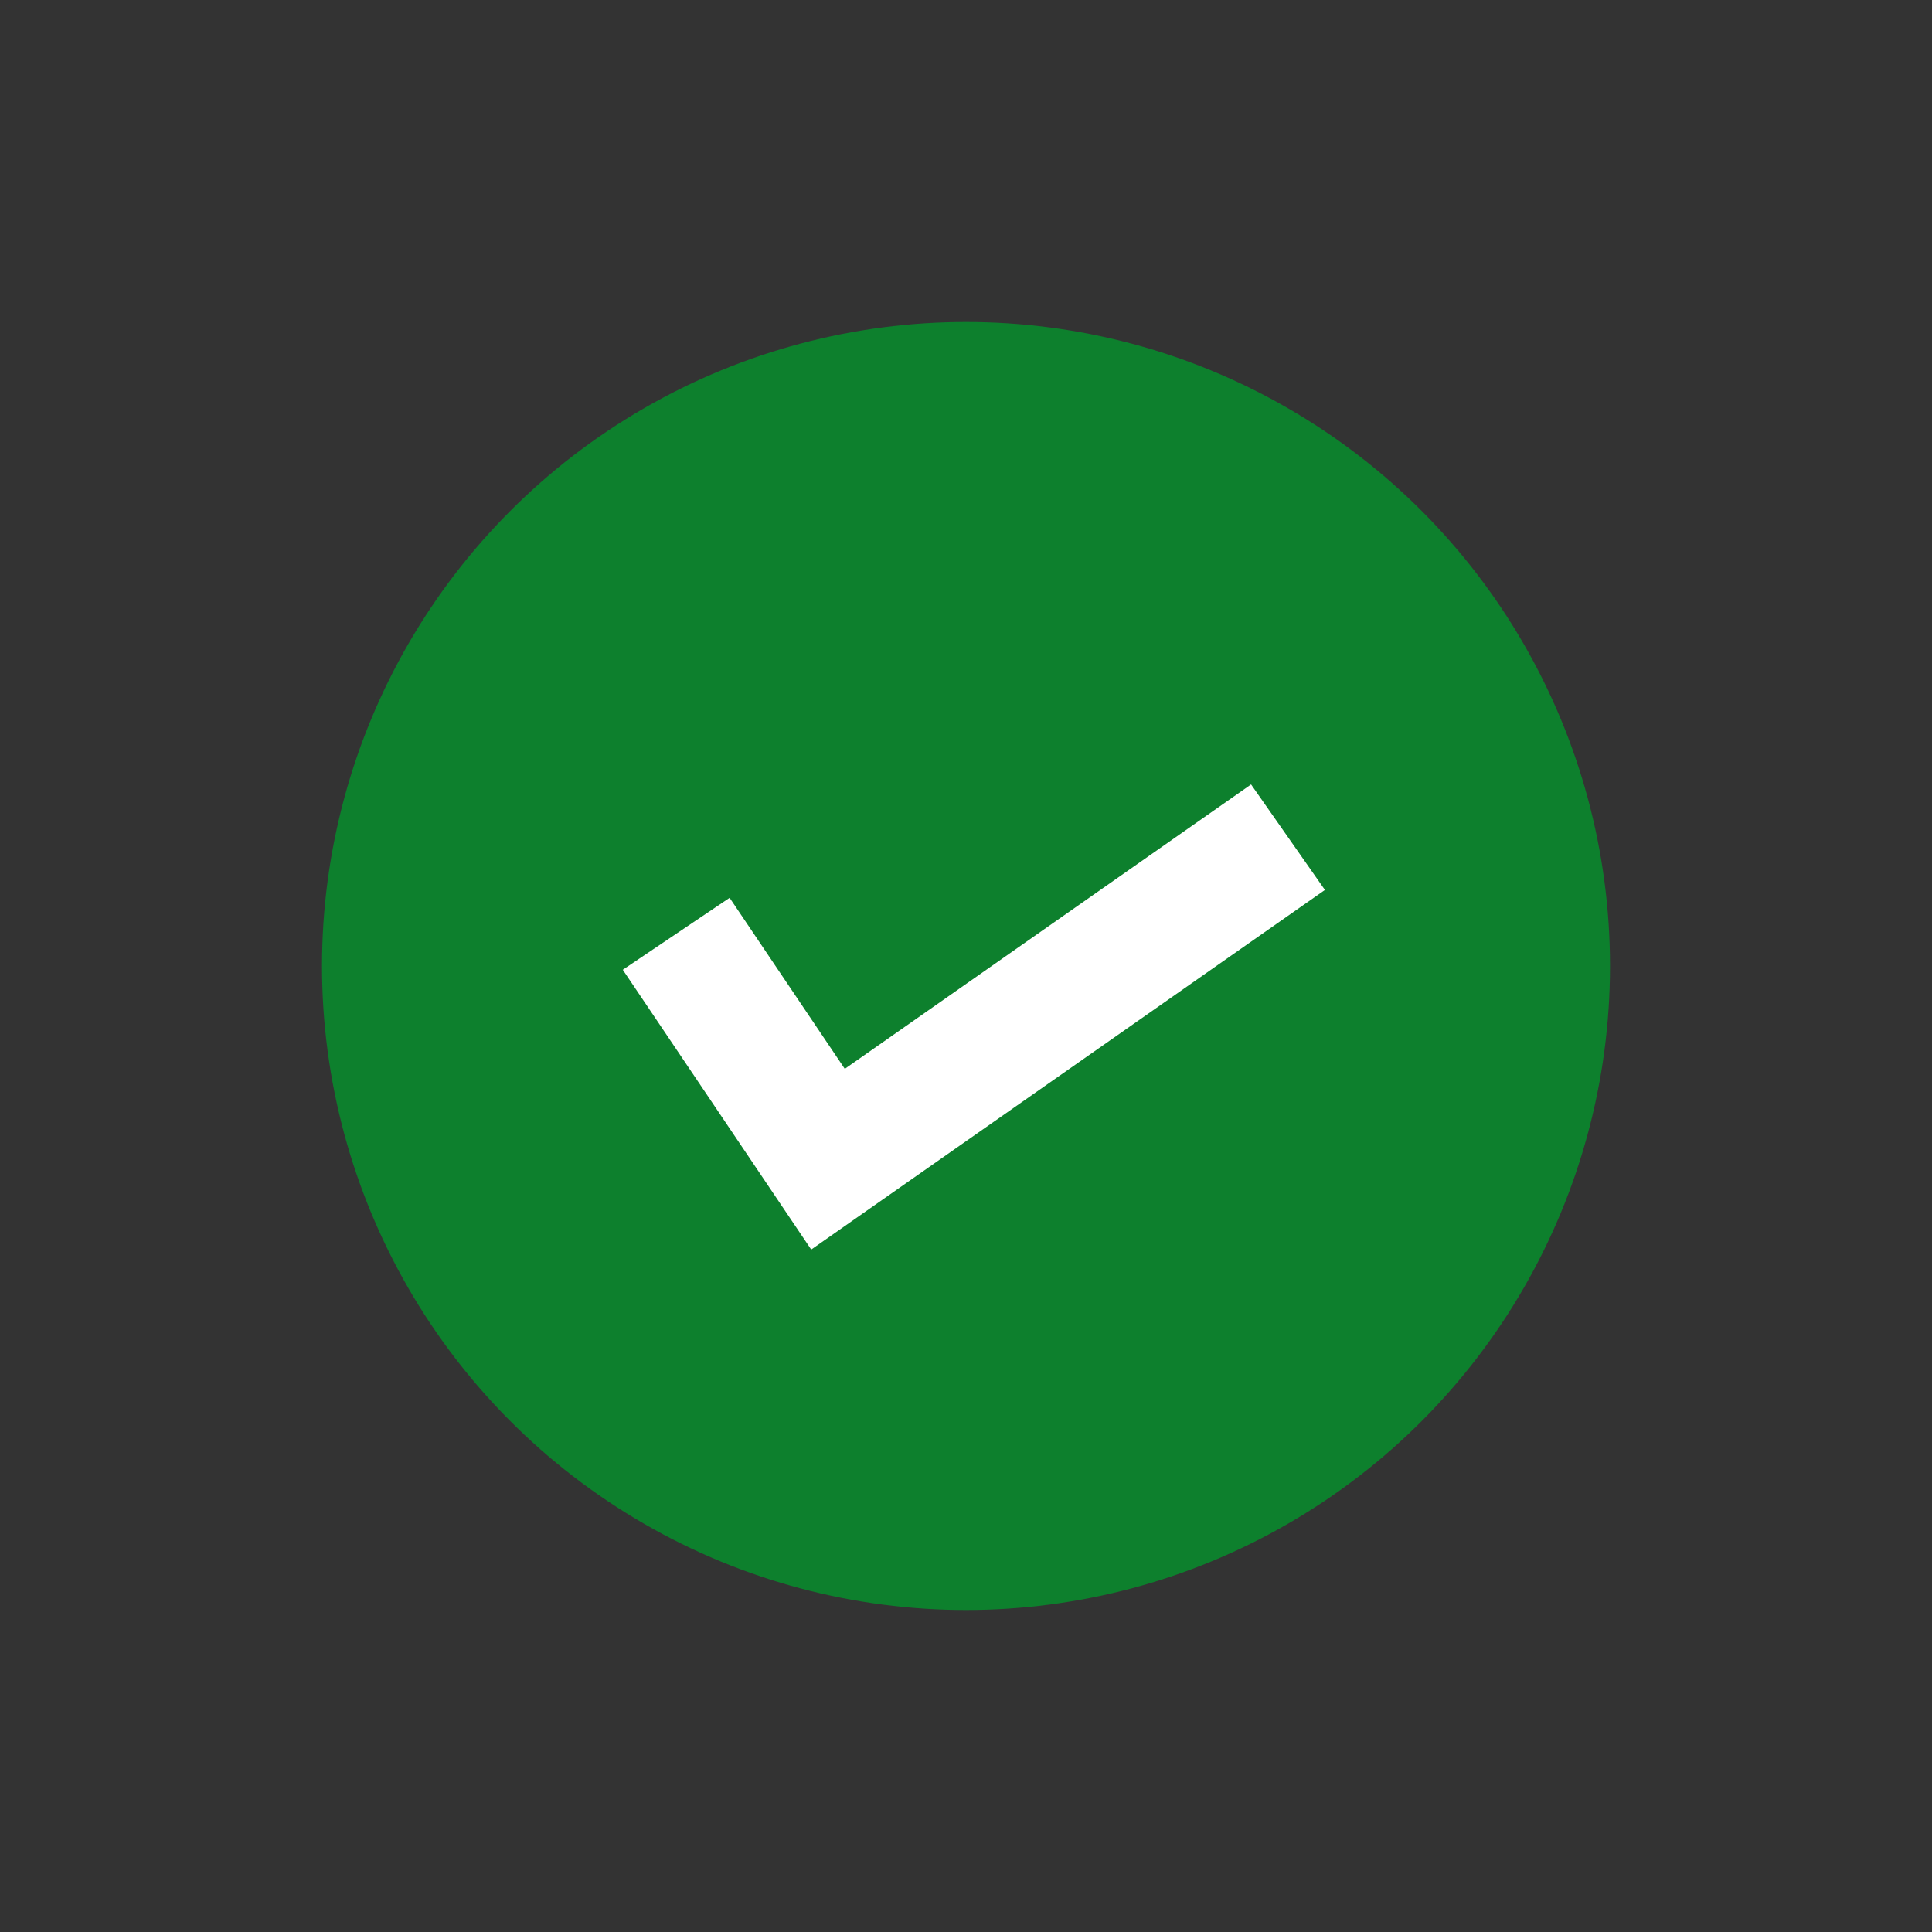 <svg width="30" height="30" viewBox="0 0 30 30" fill="none" xmlns="http://www.w3.org/2000/svg">
<rect x="0" y="0" width="30" height="30" fill="#333333" stroke="none"/>
<circle cx="15" cy="15" r="10" fill="#0D802D"/>
<path d="M10.5 14.5L12.857 18L20 13" stroke="white" stroke-width="2"/>
</svg>

